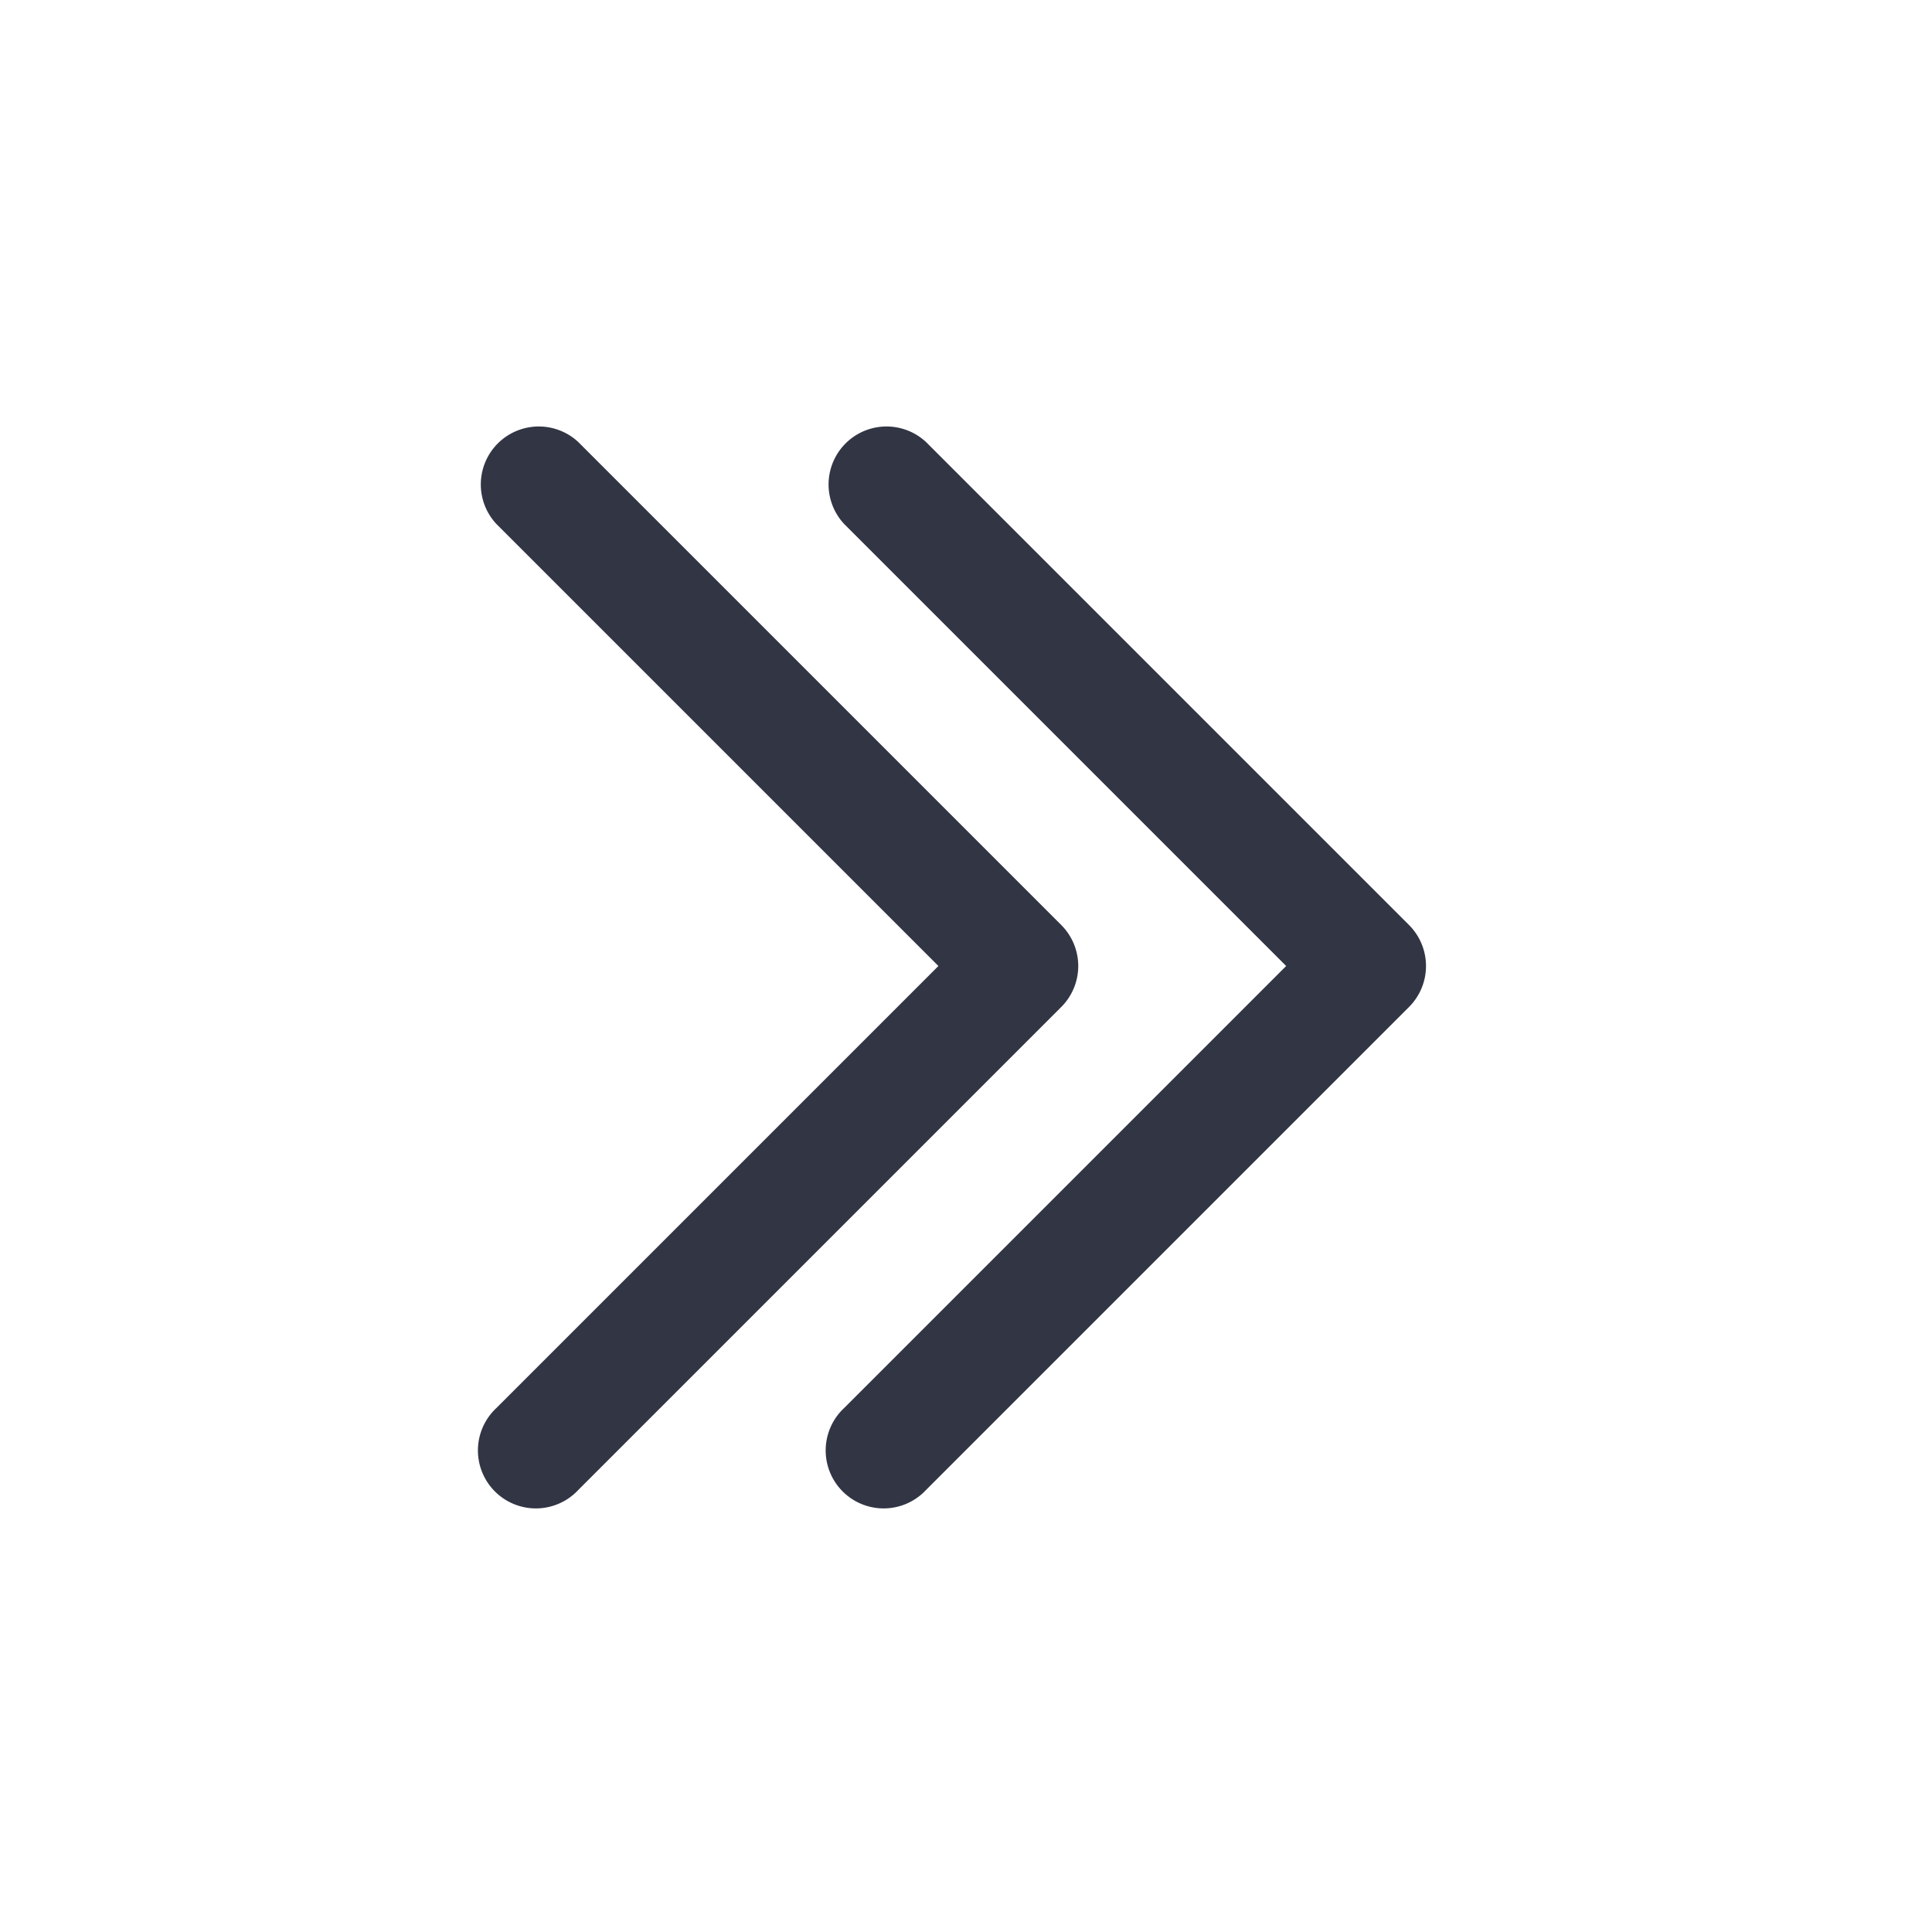 <svg viewBox="0 0 25 25" fill="none" xmlns="http://www.w3.org/2000/svg"><path d="M6.423 18.22a.75.75 0 101.06 1.06l6.25-6.25a.75.75 0 000-1.06l-6.25-6.25a.75.75 0 00-1.06 1.06l5.72 5.72-5.72 5.72z" fill="#323544"/><path d="M10.923 18.22a.75.75 0 101.06 1.06l6.25-6.25a.75.75 0 000-1.06l-6.25-6.25a.75.75 0 00-1.06 1.06l5.72 5.72-5.72 5.72z" fill="#323544"/></svg>